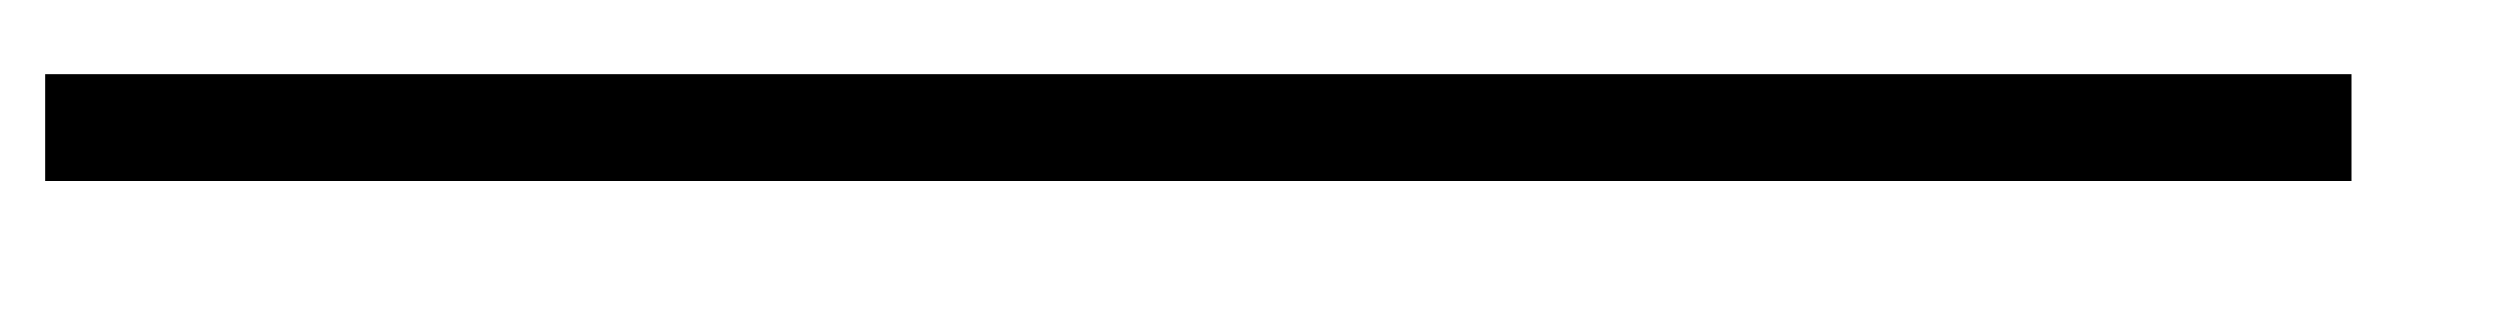 <?xml version="1.0" encoding="UTF-8" standalone="no"?>
<svg width="15px" height="2px" viewBox="0 0 15 2" version="1.1" xmlns="http://www.w3.org/2000/svg" xmlns:xlink="http://www.w3.org/1999/xlink">
    <!-- Generator: Sketch 3.8.2 (29753) - http://www.bohemiancoding.com/sketch -->
    <title>Capa_1</title>
    <desc>Created with Sketch.</desc>
    <defs></defs>
    <g id="Page-1" stroke="none" stroke-width="1" fill="none" fill-rule="evenodd">
        <g id="Tablet-Portrait-Copy-5" transform="translate(-566, -253)" fill="#000000">
            <g id="word" transform="translate(545, 93)">
                <g id="del" transform="translate(15.456, 148)">
                    <g id="Capa_1" transform="translate(5.815, 12.069)">
                        <polygon id="Shape" points="13.838 0.376 7.248 0.376 6.589 0.376 7.248 0.376 6.589 0.376 0 0.376 0 1.017 7.248 1.017 7.248 0.376 7.248 1.017 13.838 1.017"></polygon>
                    </g>
                </g>
            </g>
        </g>
    </g>
</svg>